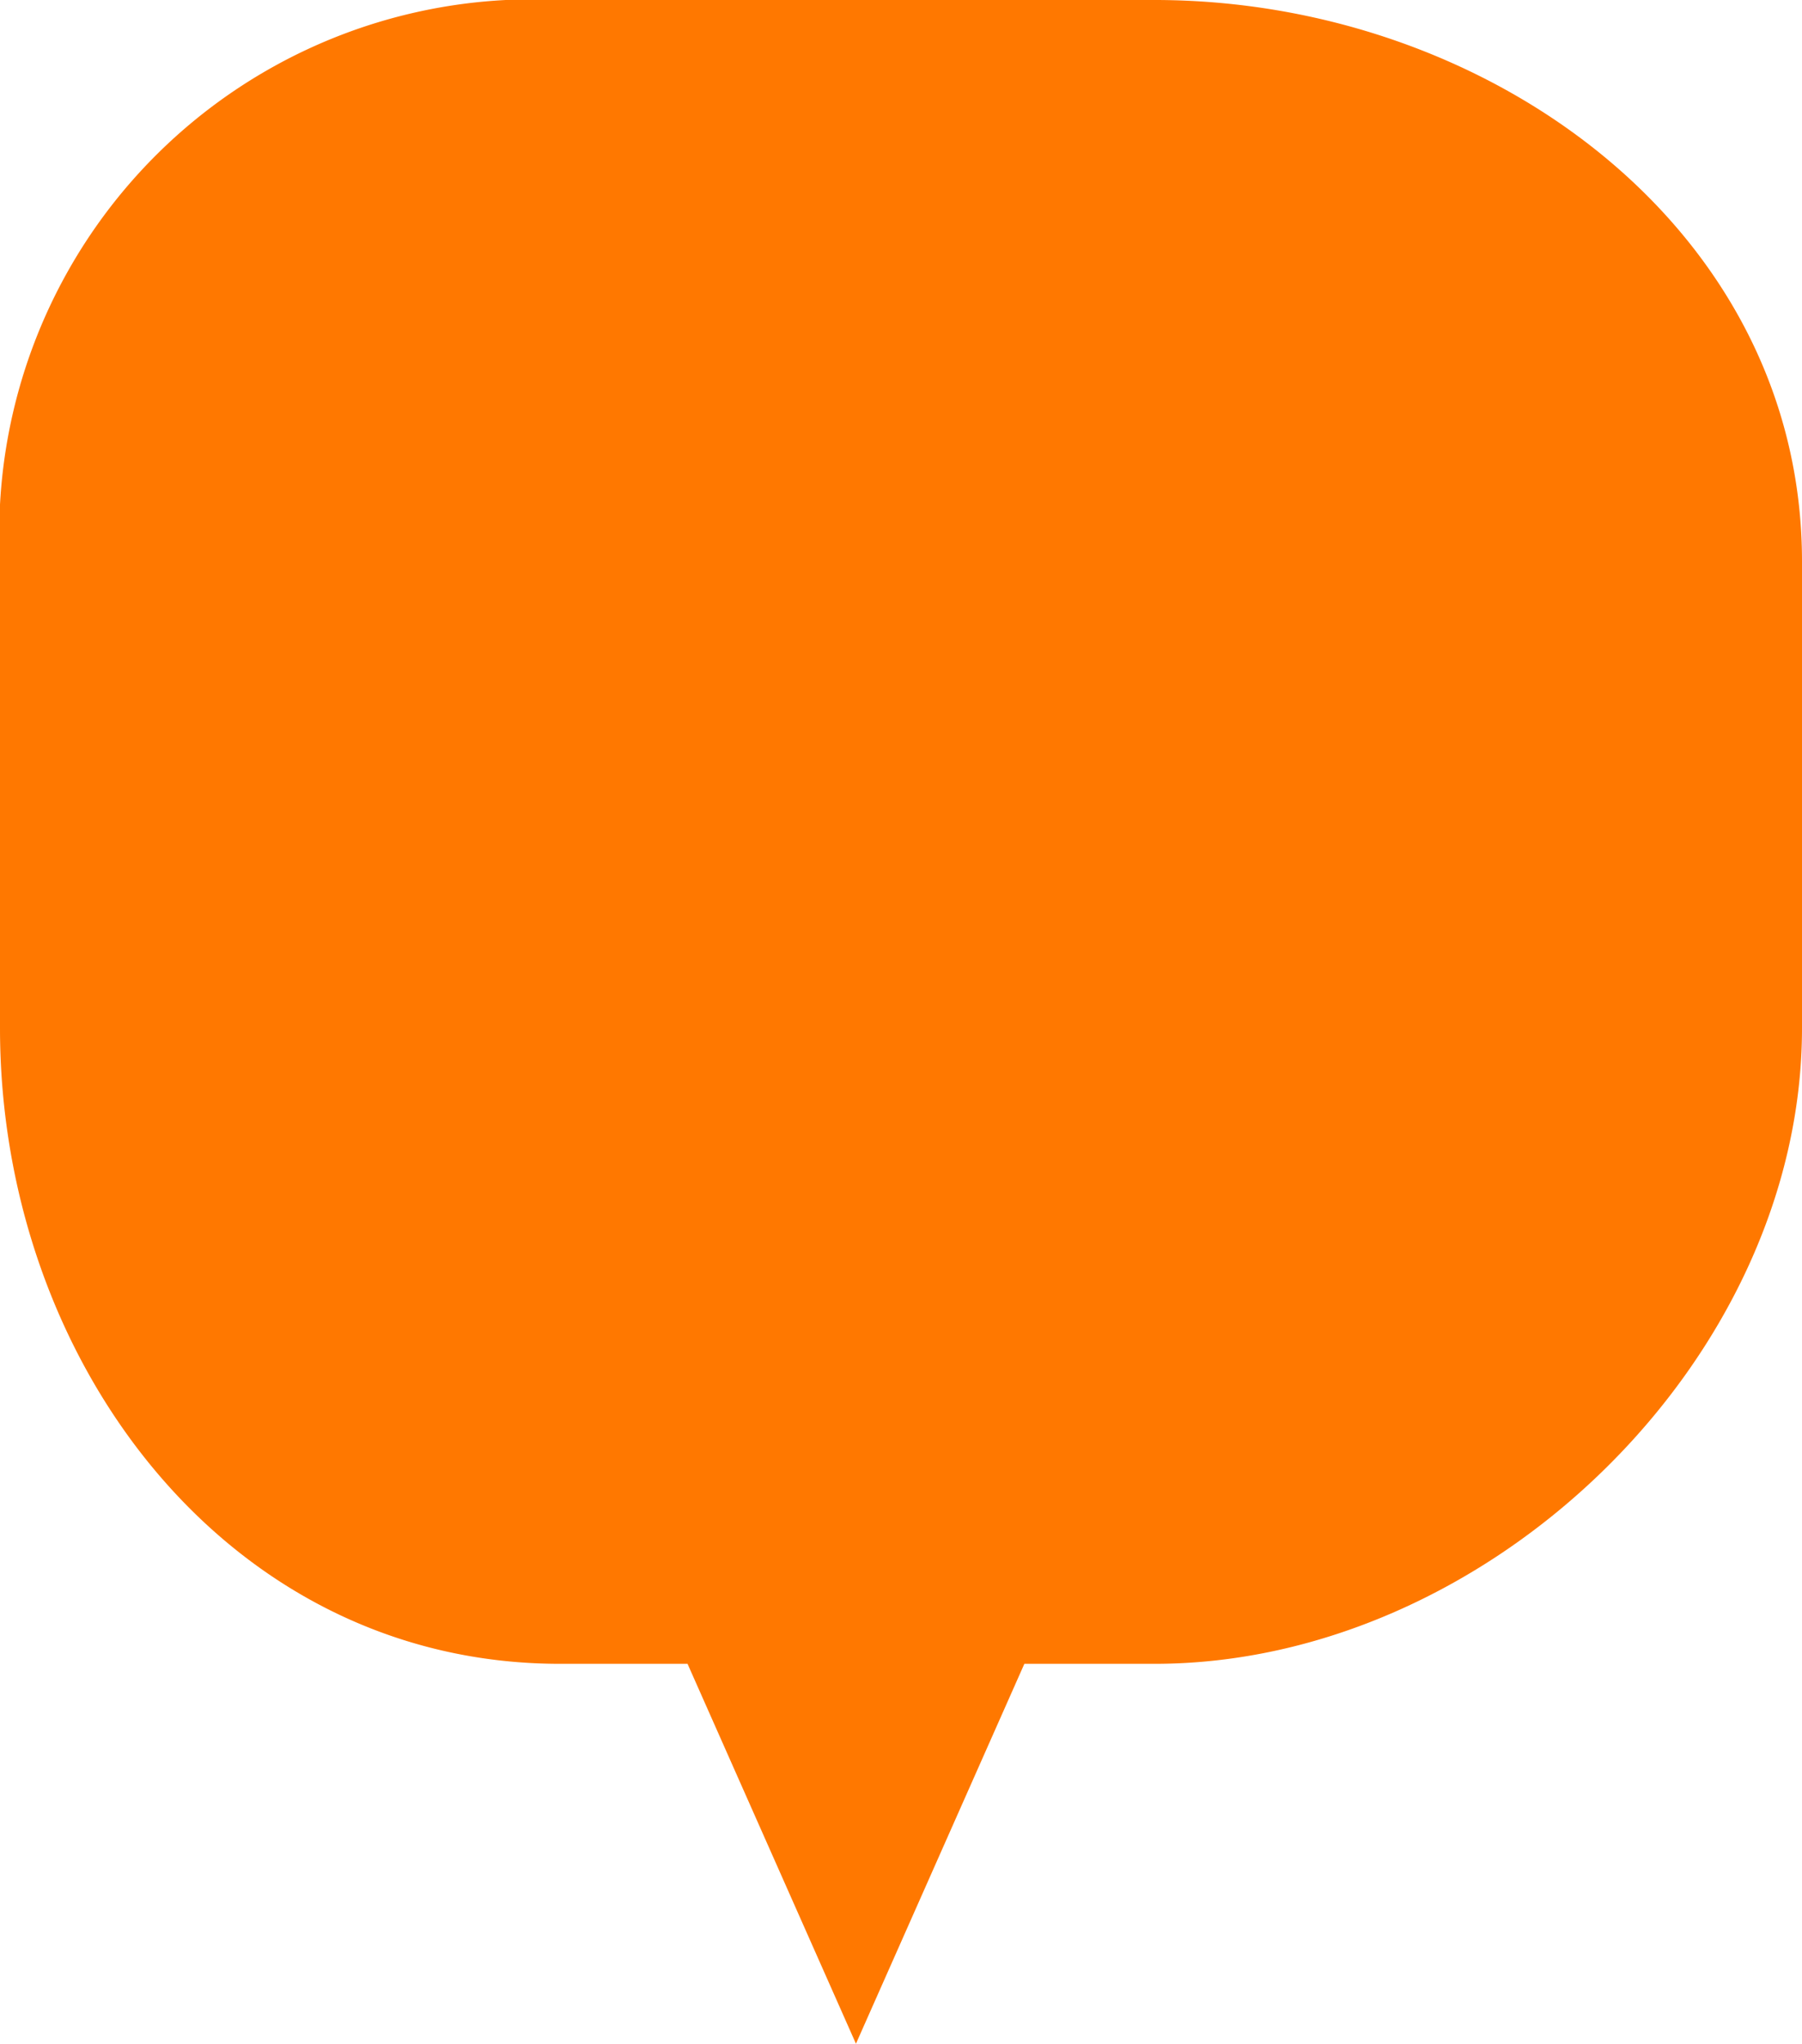 <svg xmlns="http://www.w3.org/2000/svg" viewBox="0 0 26 29.48"><defs><style>.cls-1{fill:#FF7800;}</style></defs><title>Info_trail_back</title><g id="Layer_2" data-name="Layer 2"><g id="Calque_1" data-name="Calque 1"><path class="cls-1" d="M16.66,0H8.08A7.7,7.7,0,0,0,0,8.1v6.73C0,19.63,3.28,24,8.08,24H9.92l2.43,5.48L14.78,24h1.88c4.8,0,9.34-4.37,9.34-9.17V8.1C26,3.3,21.47,0,16.66,0Z"/></g></g></svg>
